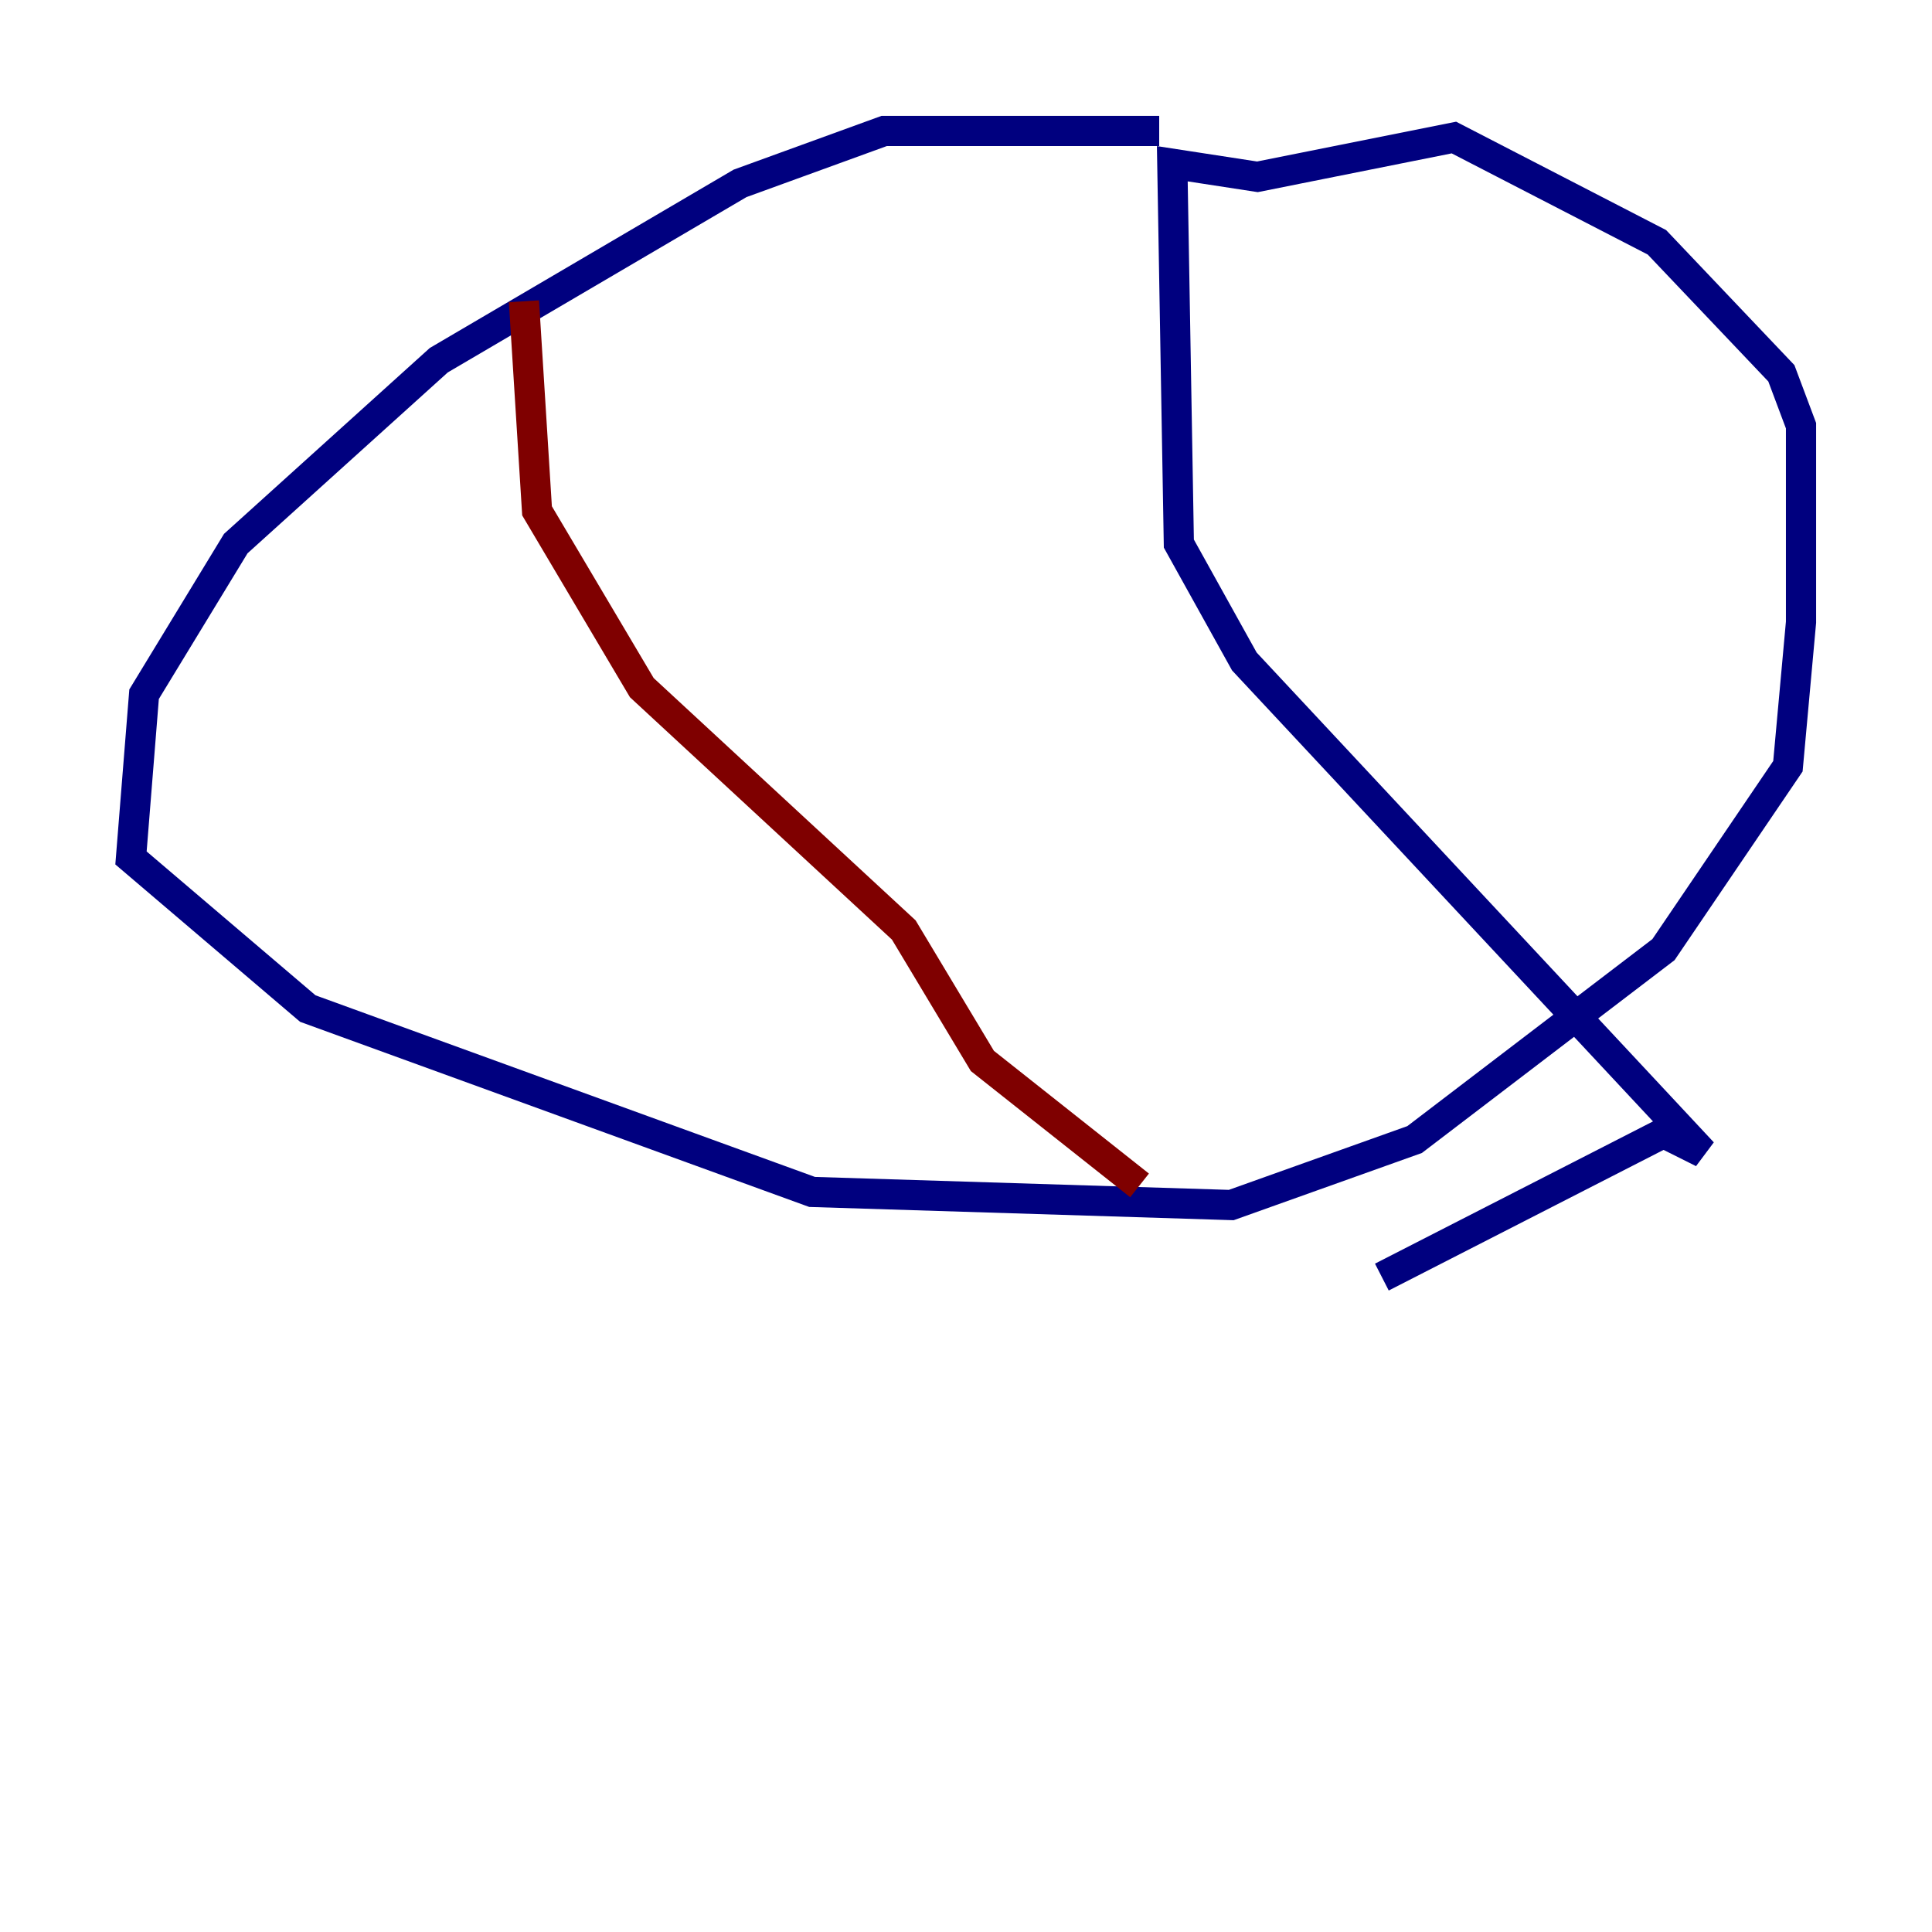 <?xml version="1.0" encoding="utf-8" ?>
<svg baseProfile="tiny" height="128" version="1.2" viewBox="0,0,128,128" width="128" xmlns="http://www.w3.org/2000/svg" xmlns:ev="http://www.w3.org/2001/xml-events" xmlns:xlink="http://www.w3.org/1999/xlink"><defs /><polyline fill="none" points="76.8,8.678 58.576,8.678 49.031,12.149 29.071,23.864 15.62,36.014 9.546,45.993 8.678,56.841 20.393,66.82 53.803,78.969 81.573,79.837 93.722,75.498 110.21,62.915 118.454,50.766 119.322,41.22 119.322,28.203 118.02,24.732 109.776,16.054 96.325,9.112 83.308,11.715 77.668,10.848 78.102,36.014 82.441,43.824 112.814,76.366 110.21,75.064 91.552,84.61" stroke="#00007f" stroke-width="2" /><polyline fill="none" points="34.712,19.959 35.58,33.844 42.522,45.559 59.878,61.614 65.085,70.291 75.498,78.536" stroke="#7f0000" stroke-width="2" /></svg>